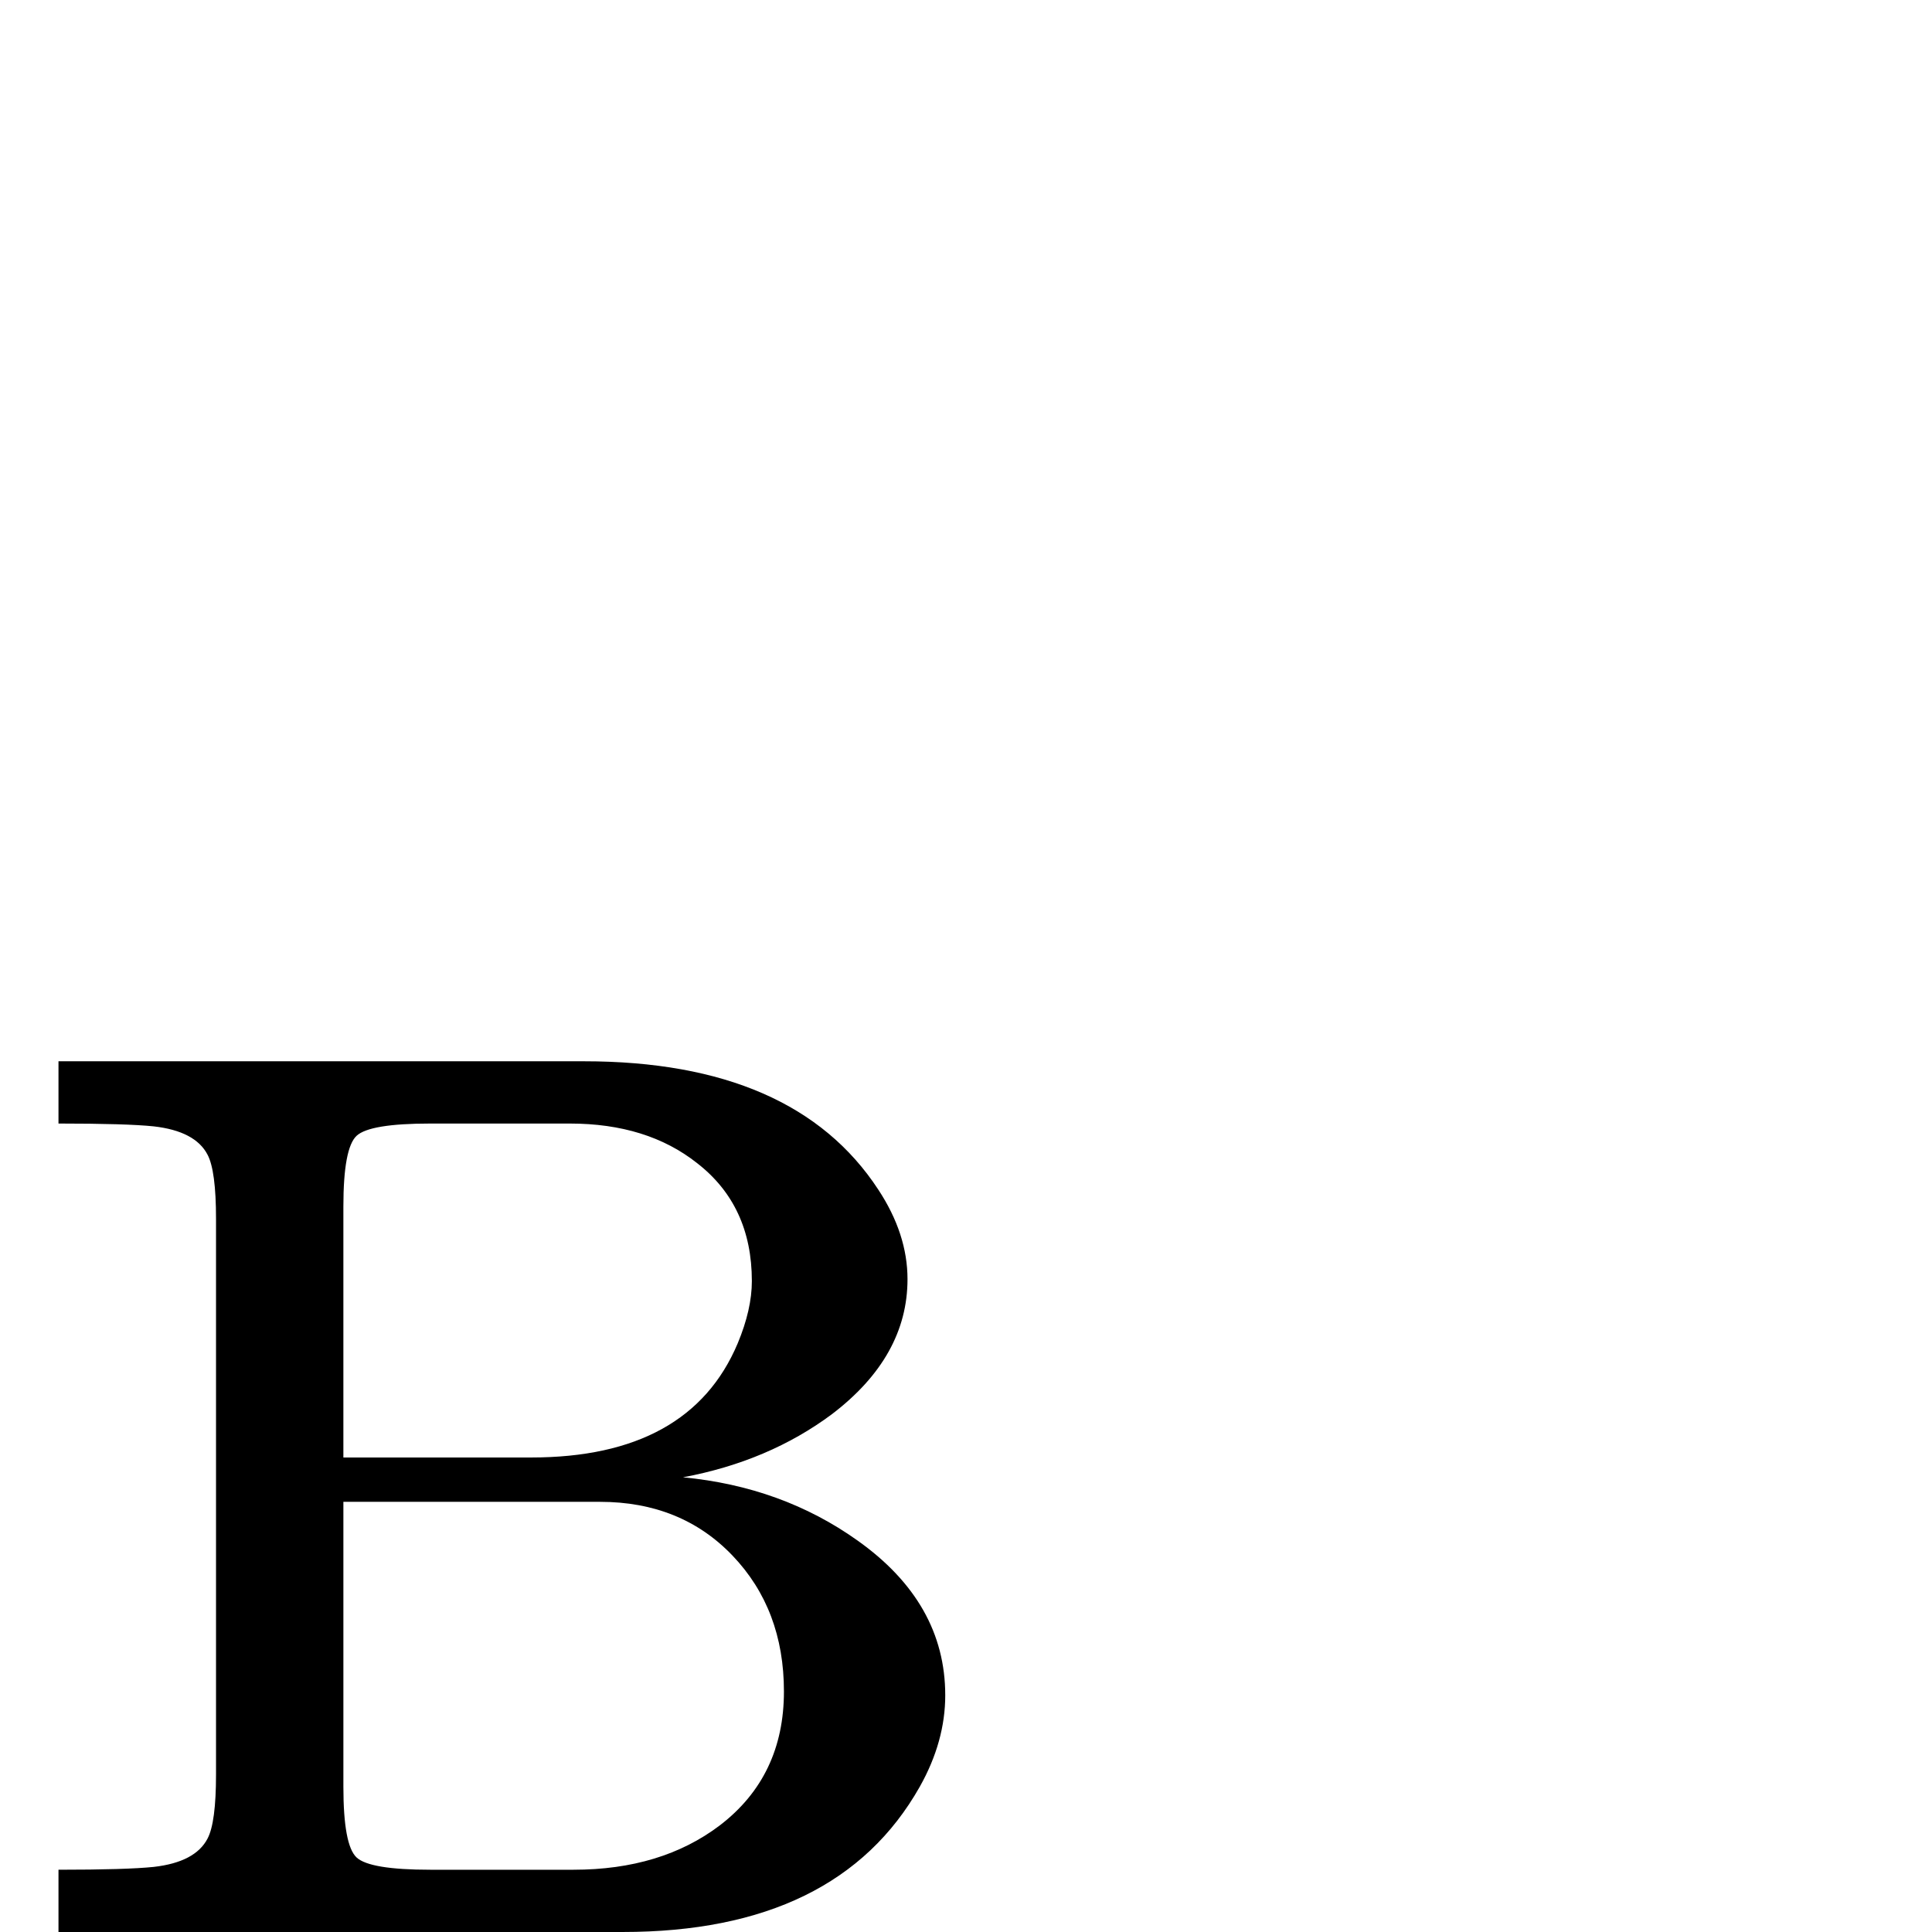 <?xml version="1.0" standalone="no"?>
<!DOCTYPE svg PUBLIC "-//W3C//DTD SVG 1.1//EN" "http://www.w3.org/Graphics/SVG/1.1/DTD/svg11.dtd" >
<svg viewBox="0 -442 2048 2048">
  <g transform="matrix(1 0 0 -1 0 1606)">
   <path fill="currentColor"
d="M1002 251q0 -49 -27 -97q-87 -154 -315 -154h-598v66q72 0 101 3q44 5 57 30q9 17 9 68v589q0 51 -9 68q-13 25 -57 30q-29 3 -101 3v66h557q223 0 312 -136q31 -47 31 -95q0 -82 -80 -143q-67 -50 -158 -67q105 -10 185 -67q93 -66 93 -164zM797 690q0 80 -58 125
q-53 42 -135 42h-148q-64 0 -78 -13t-14 -75v-266h199q168 0 219 121q15 36 15 66zM831 255q0 87 -54.5 144t-140.5 57h-272v-302q0 -62 14 -75t78 -13h152q93 0 155 47q68 52 68 142z" />
  </g>

</svg>
